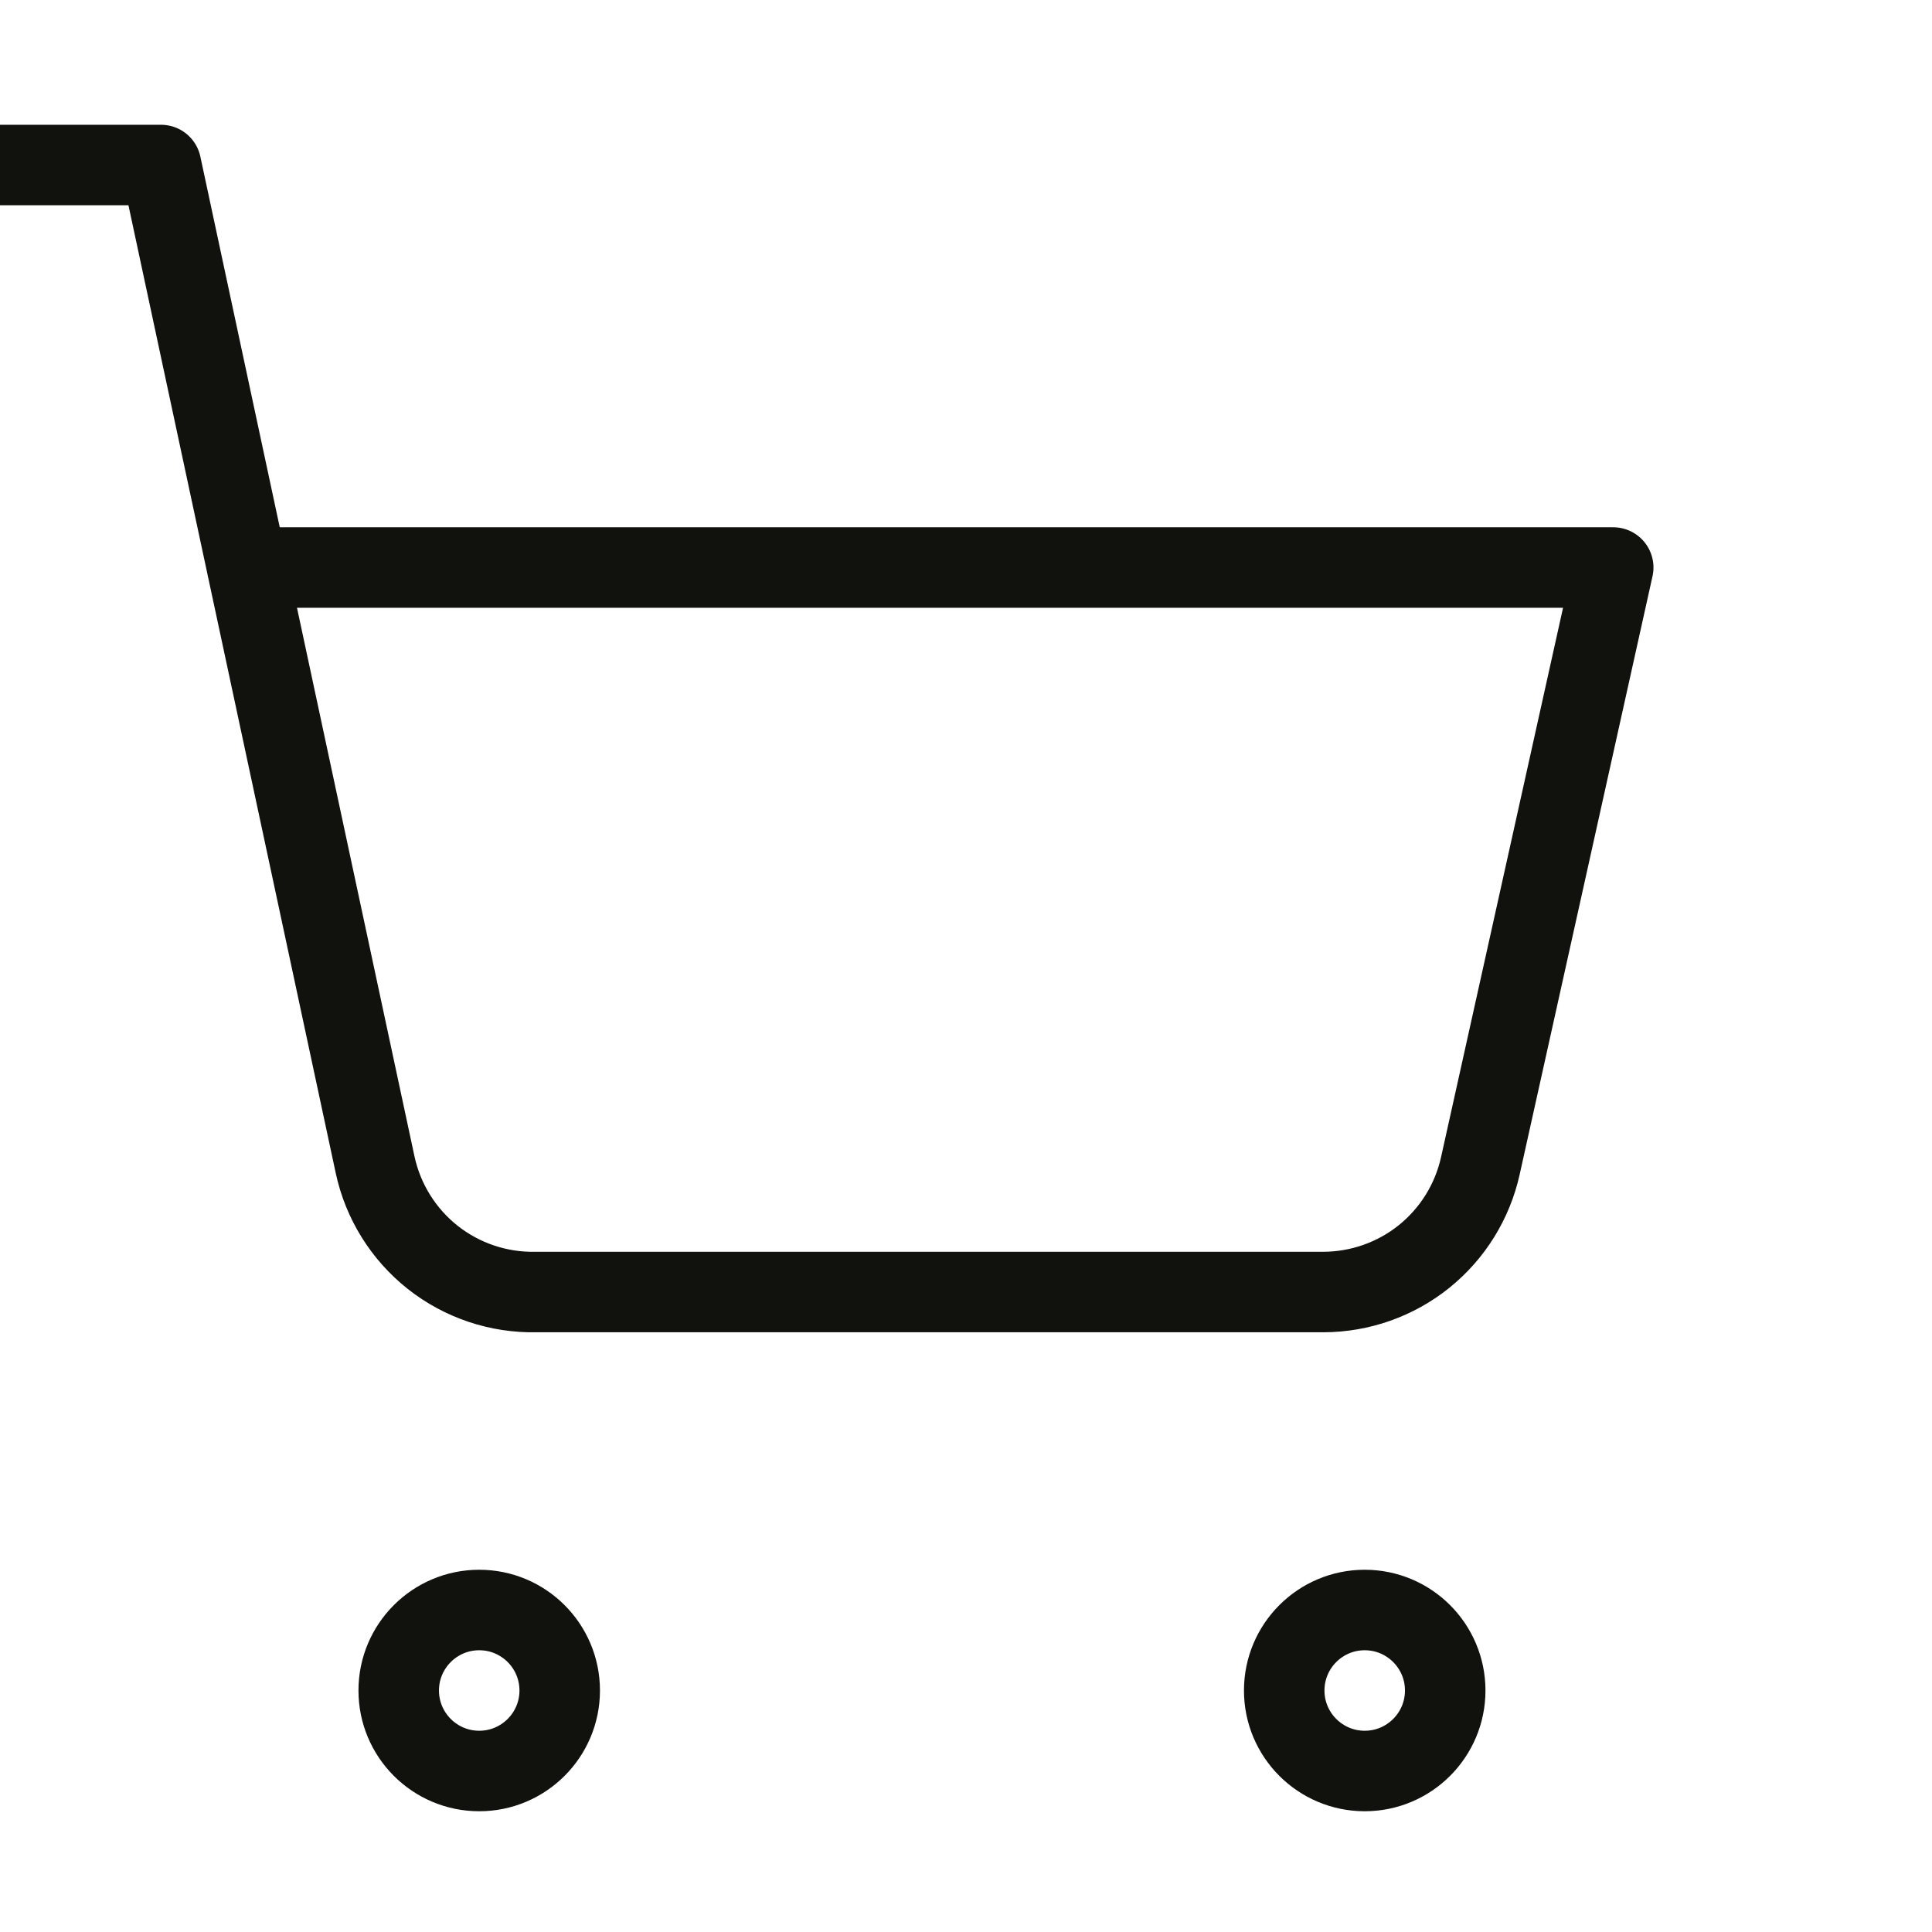 <!-- <svg xmlns="http://www.w3.org/2000/svg" fill="none" class="icon icon-cart" viewBox="0 0 40 40"><path fill="currentColor" fill-rule="evenodd" d="M20.5 6.5a4.75 4.75 0 0 0-4.75 4.75v.56h-3.16l-.77 11.6a5 5 0 0 0 4.99 5.34h7.38a5 5 0 0 0 4.99-5.33l-.77-11.6h-3.16v-.57A4.75 4.75 0 0 0 20.5 6.5m3.75 5.31v-.56a3.75 3.75 0 1 0-7.5 0v.56zm-7.5 1h7.5v.56a3.75 3.75 0 1 1-7.5 0zm-1 0v.56a4.75 4.75 0 1 0 9.5 0v-.56h2.22l.71 10.67a4 4 0 0 1-3.99 4.27h-7.38a4 4 0 0 1-4-4.27l.72-10.67z"/></svg> -->

<svg class="icon icon-cart"  xmlns="http://www.w3.org/2000/svg" width="24" height="24" viewBox="0 0 24 24" fill="none">
<g clip-path="url(#clip0_443_2516)">
<path d="M5.953 22C6.505 22 6.953 21.552 6.953 21C6.953 20.448 6.505 20 5.953 20C5.401 20 4.953 20.448 4.953 21C4.953 21.552 5.401 22 5.953 22Z" stroke="#11120D" stroke-linecap="round" stroke-linejoin="round"/>
<path d="M16.953 22C17.505 22 17.953 21.552 17.953 21C17.953 20.448 17.505 20 16.953 20C16.401 20 15.953 20.448 15.953 21C15.953 21.552 16.401 22 16.953 22Z" stroke="#11120D" stroke-linecap="round" stroke-linejoin="round"/>
<path d="M0 2.05H2L4.66 14.47C4.758 14.925 5.011 15.331 5.376 15.62C5.741 15.908 6.195 16.06 6.66 16.05H16.44C16.895 16.049 17.337 15.893 17.691 15.608C18.046 15.322 18.292 14.924 18.39 14.48L20.04 7.05H3.07" stroke="#11120D" stroke-linecap="round" stroke-linejoin="round"/>
</g>
<defs>
<clipPath id="clip0_443_2516">
<rect width="24" height="24" fill="white"/>
</clipPath>
</defs>
</svg>
